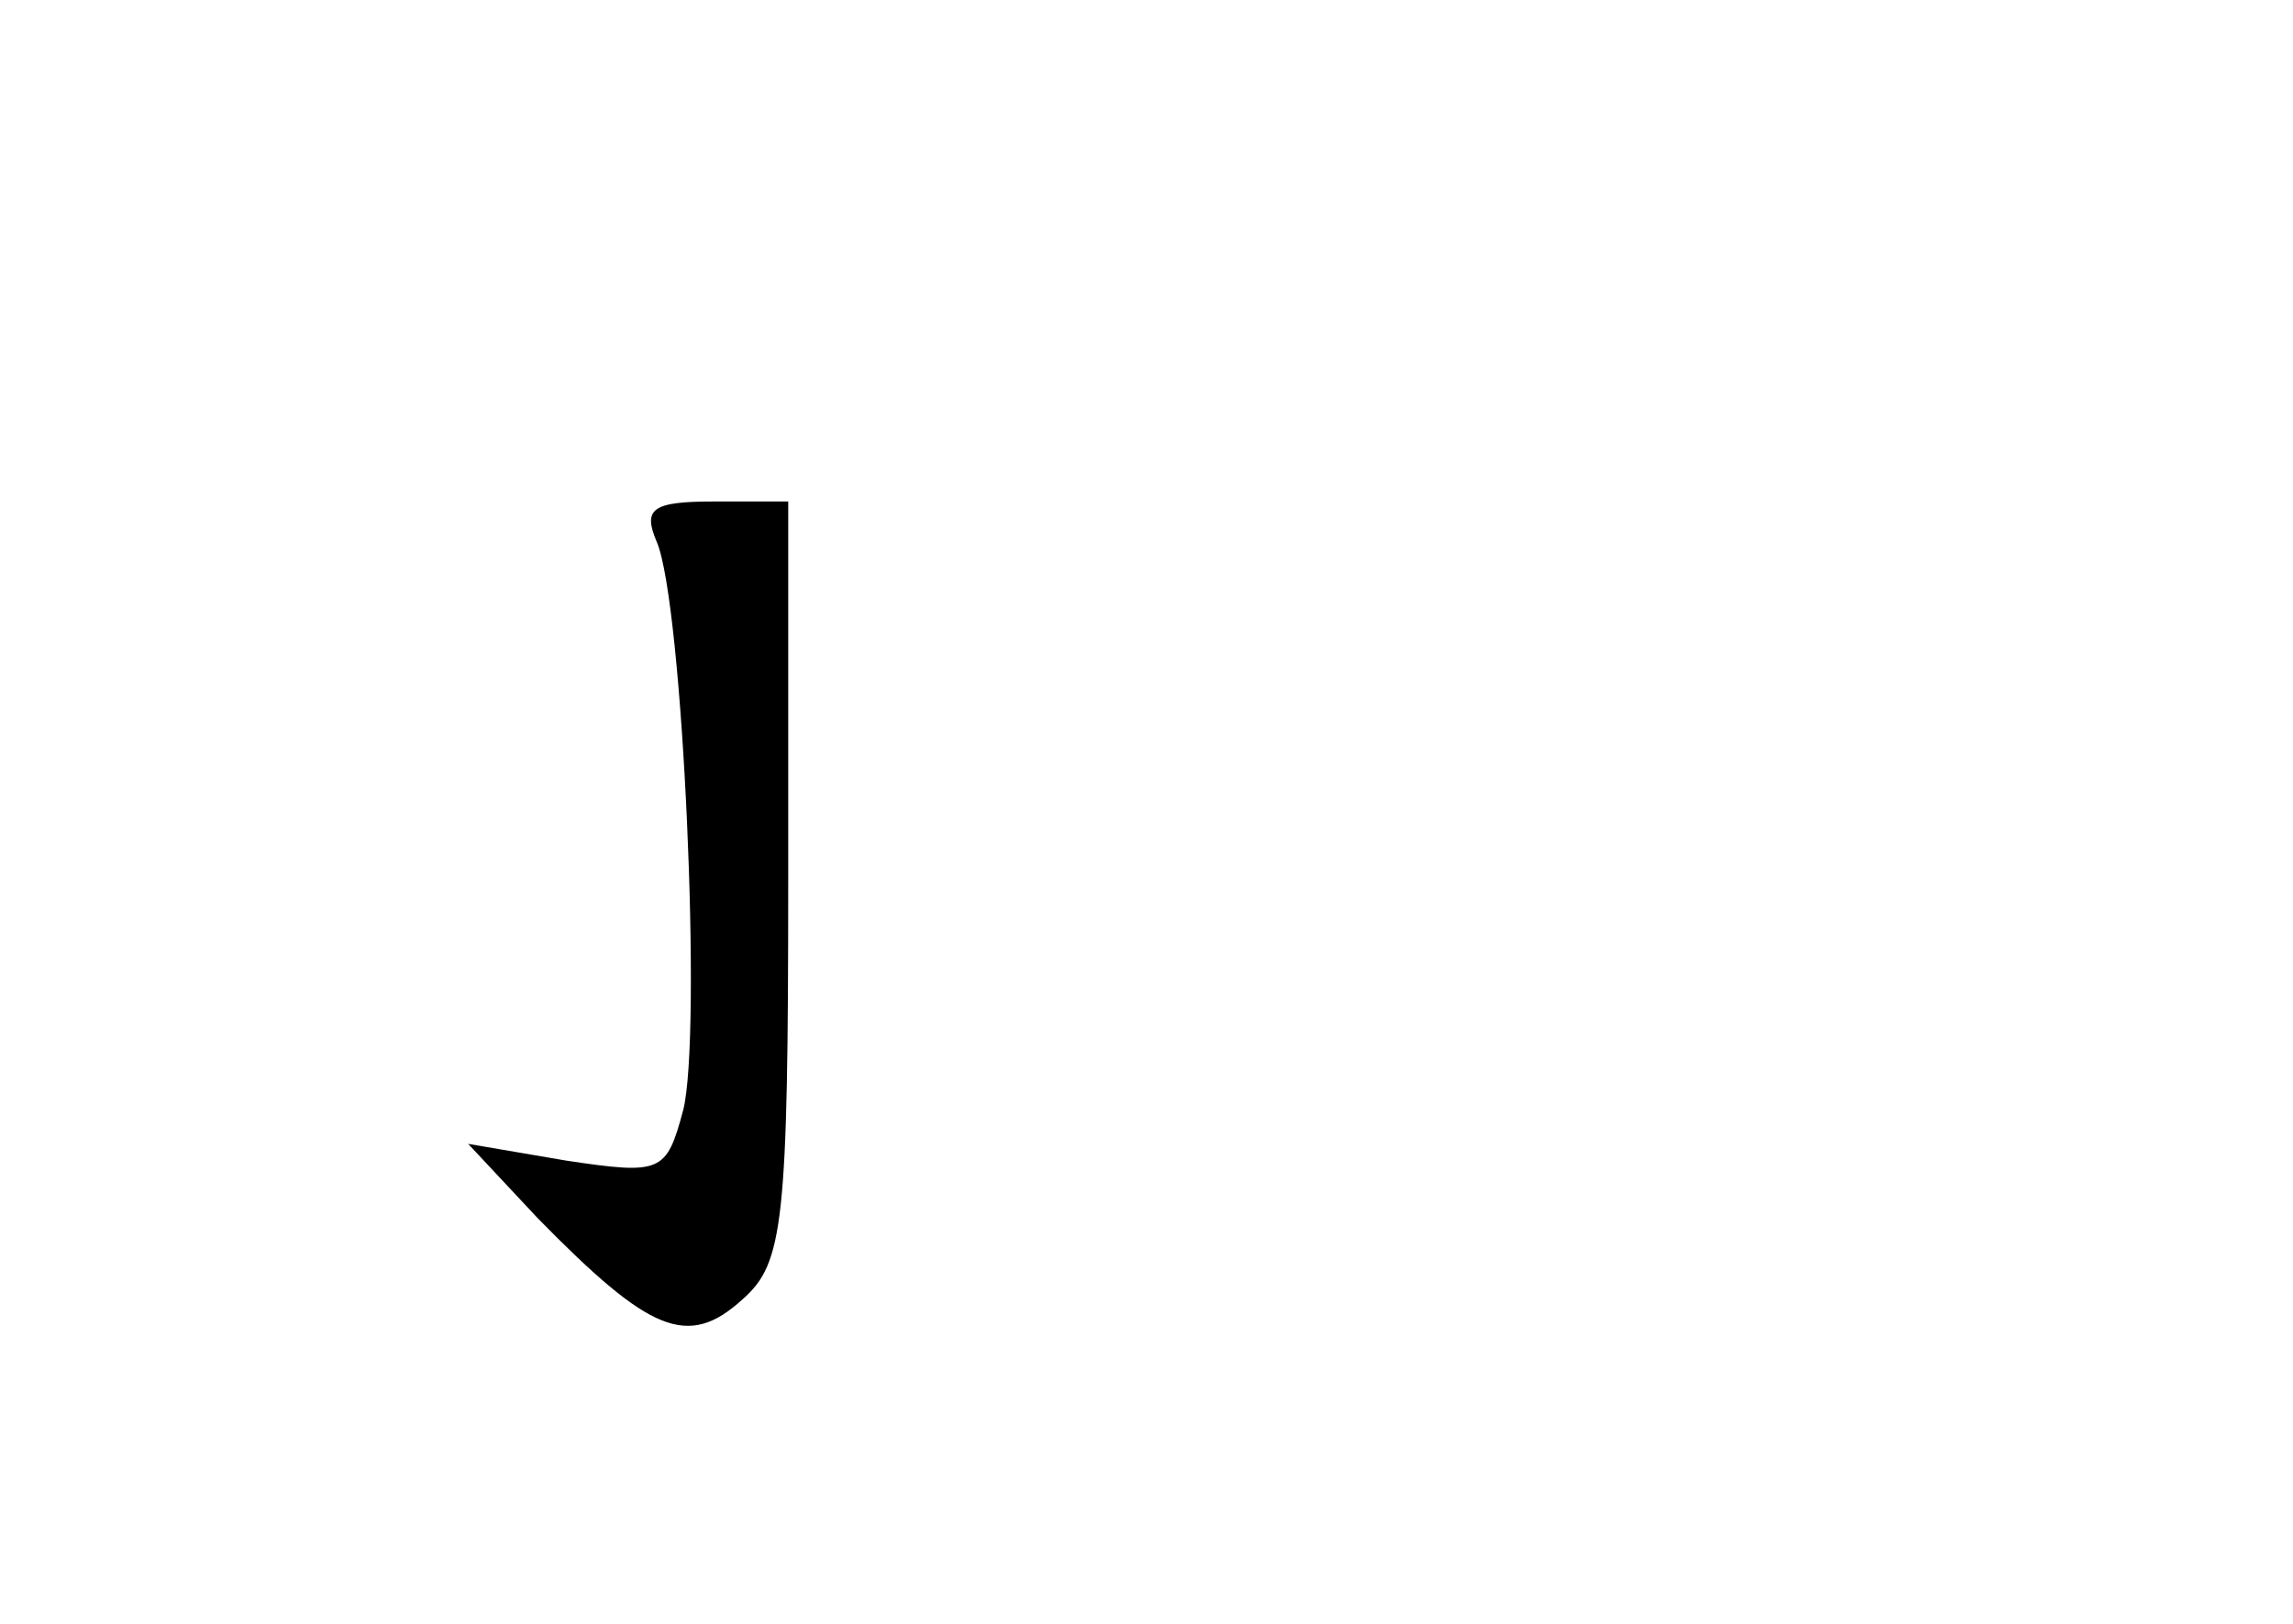 <?xml version="1.0" standalone="no"?>
<!DOCTYPE svg PUBLIC "-//W3C//DTD SVG 20010904//EN"
 "http://www.w3.org/TR/2001/REC-SVG-20010904/DTD/svg10.dtd">
<svg version="1.0" xmlns="http://www.w3.org/2000/svg"
 width="96pt" height="68pt" viewBox="0 0 96 68"
 preserveAspectRatio="xMidYMid meet">
<g transform="translate(0,68) scale(0.1,-0.1)"
fill="#000000" stroke="none">
<path d="M275 453 c11 -26 19 -207 11 -238 -7 -26 -9 -27 -49 -21 l-41 7 29
-31 c47 -48 63 -55 86 -34 17 15 19 32 19 176 l0 158 -31 0 c-26 0 -30 -3 -24
-17z"/>
</g>
</svg>
